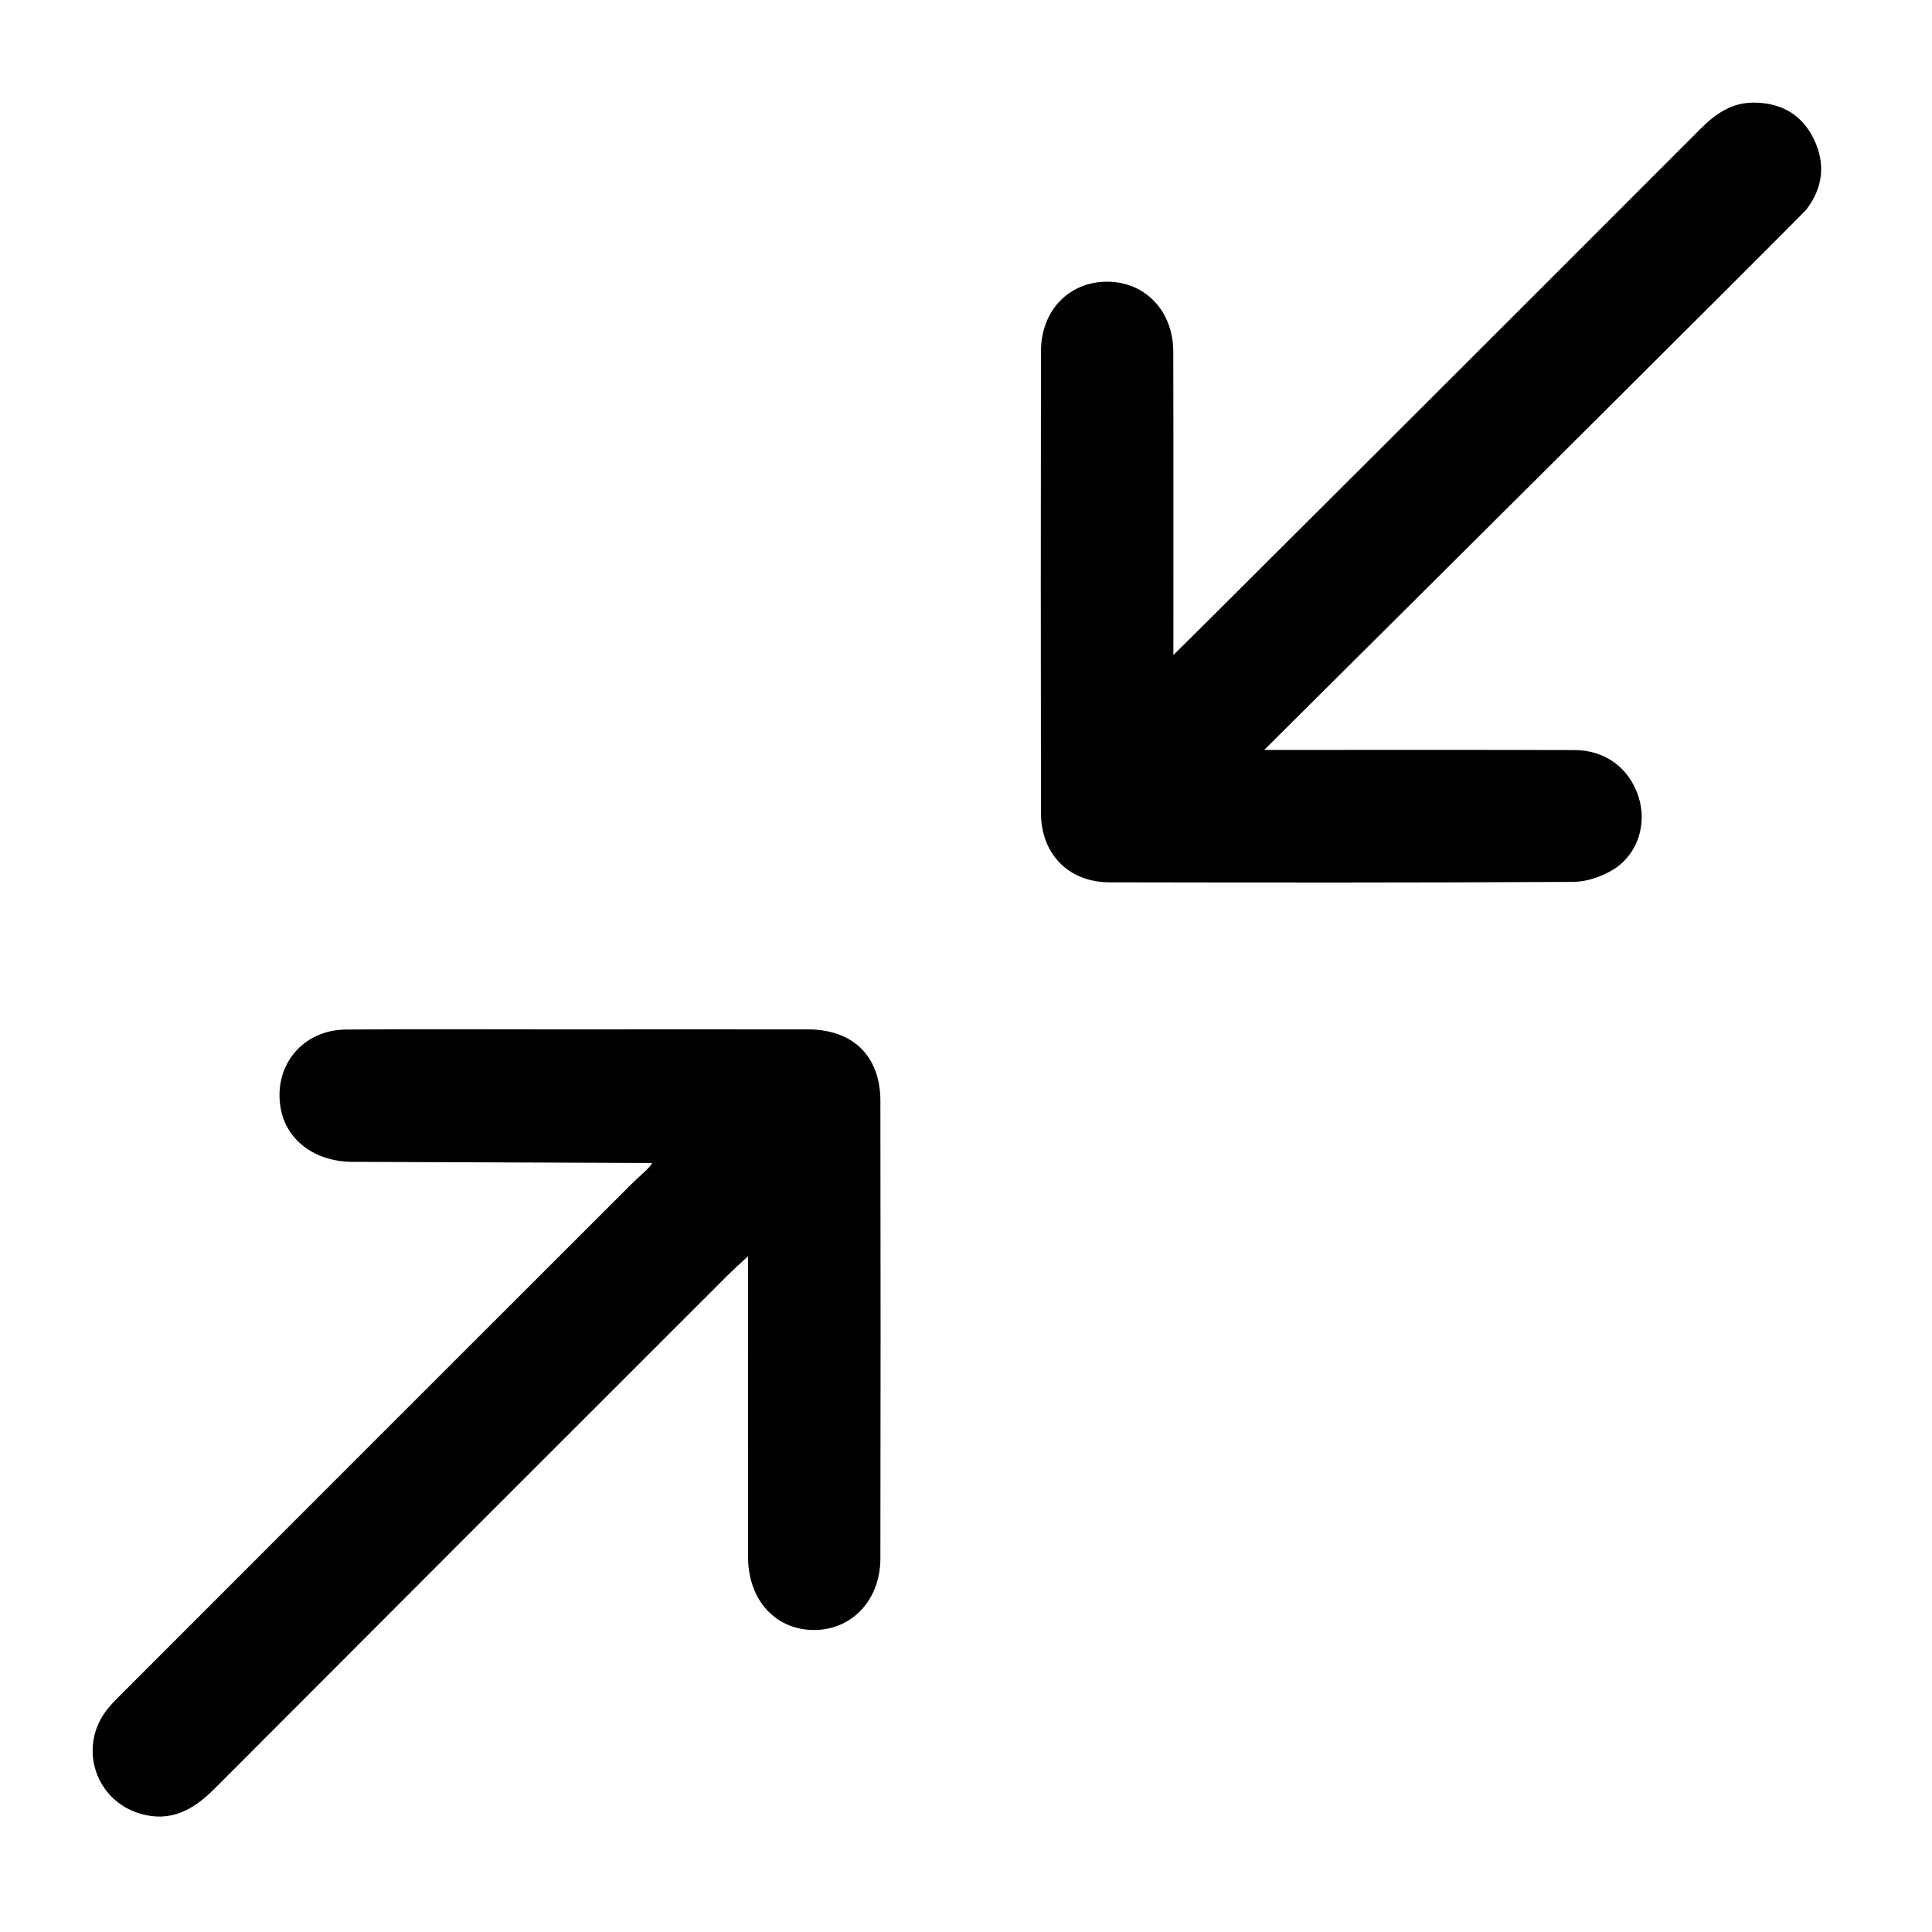 <?xml version="1.0" encoding="UTF-8"?>
<svg id="Layer_1" data-name="Layer 1" xmlns="http://www.w3.org/2000/svg" viewBox="0 0 350 350">
  <path d="M118.08,210.69c-1.32,0-37.74-.16-54.24-.21-6.79-.02-11.94-3.92-12.98-9.63-1.41-7.72,3.9-14.28,11.83-14.34,12.62-.1,25.25-.03,37.87-.03,15.25,0,30.5-.02,45.75,0,8.21,.01,13.16,4.81,13.18,12.96,.05,27.63,.05,55.26,0,82.89-.01,7.59-5.23,13.02-12.13,12.96-6.91-.06-11.82-5.46-11.84-13.16-.03-16.5-.01-33-.01-49.51,0-1.35,0-2.71,0-5.04-1.6,1.5-2.65,2.42-3.64,3.41-31.03,31.02-62.07,62.04-93.06,93.1-3.79,3.8-7.92,6.09-13.4,4.48-8.13-2.39-11.27-11.99-6.12-18.73,.91-1.18,2-2.23,3.06-3.29,30.66-30.68,61.33-61.36,92.02-92.02,1.06-1.06,3.91-3.46,3.72-3.86Z"/>
  <path d="M212.56,118.67c1.55-1.44,64.82-64.58,95.46-95.29,2.75-2.76,5.69-4.83,9.77-4.79,4.99,.04,8.72,2.24,10.84,6.68,2.11,4.41,1.63,8.77-1.4,12.69-.91,1.18-96.9,96.6-98.21,97.9,1.73,0,39.2-.04,56.2,.02,5.62,.02,9.91,3.26,11.6,8.4,1.59,4.87-.04,10.41-4.49,13.2-2.11,1.32-4.86,2.27-7.32,2.28-28,.16-56,.13-84,.08-7.41-.01-12.42-5.11-12.43-12.58-.04-27.88-.04-55.76,0-83.65,.01-7.36,5.1-12.59,12.01-12.58,6.85,.01,11.94,5.3,11.96,12.64,.05,16.88,.02,53.03,.02,54.99Z"/>
</svg>